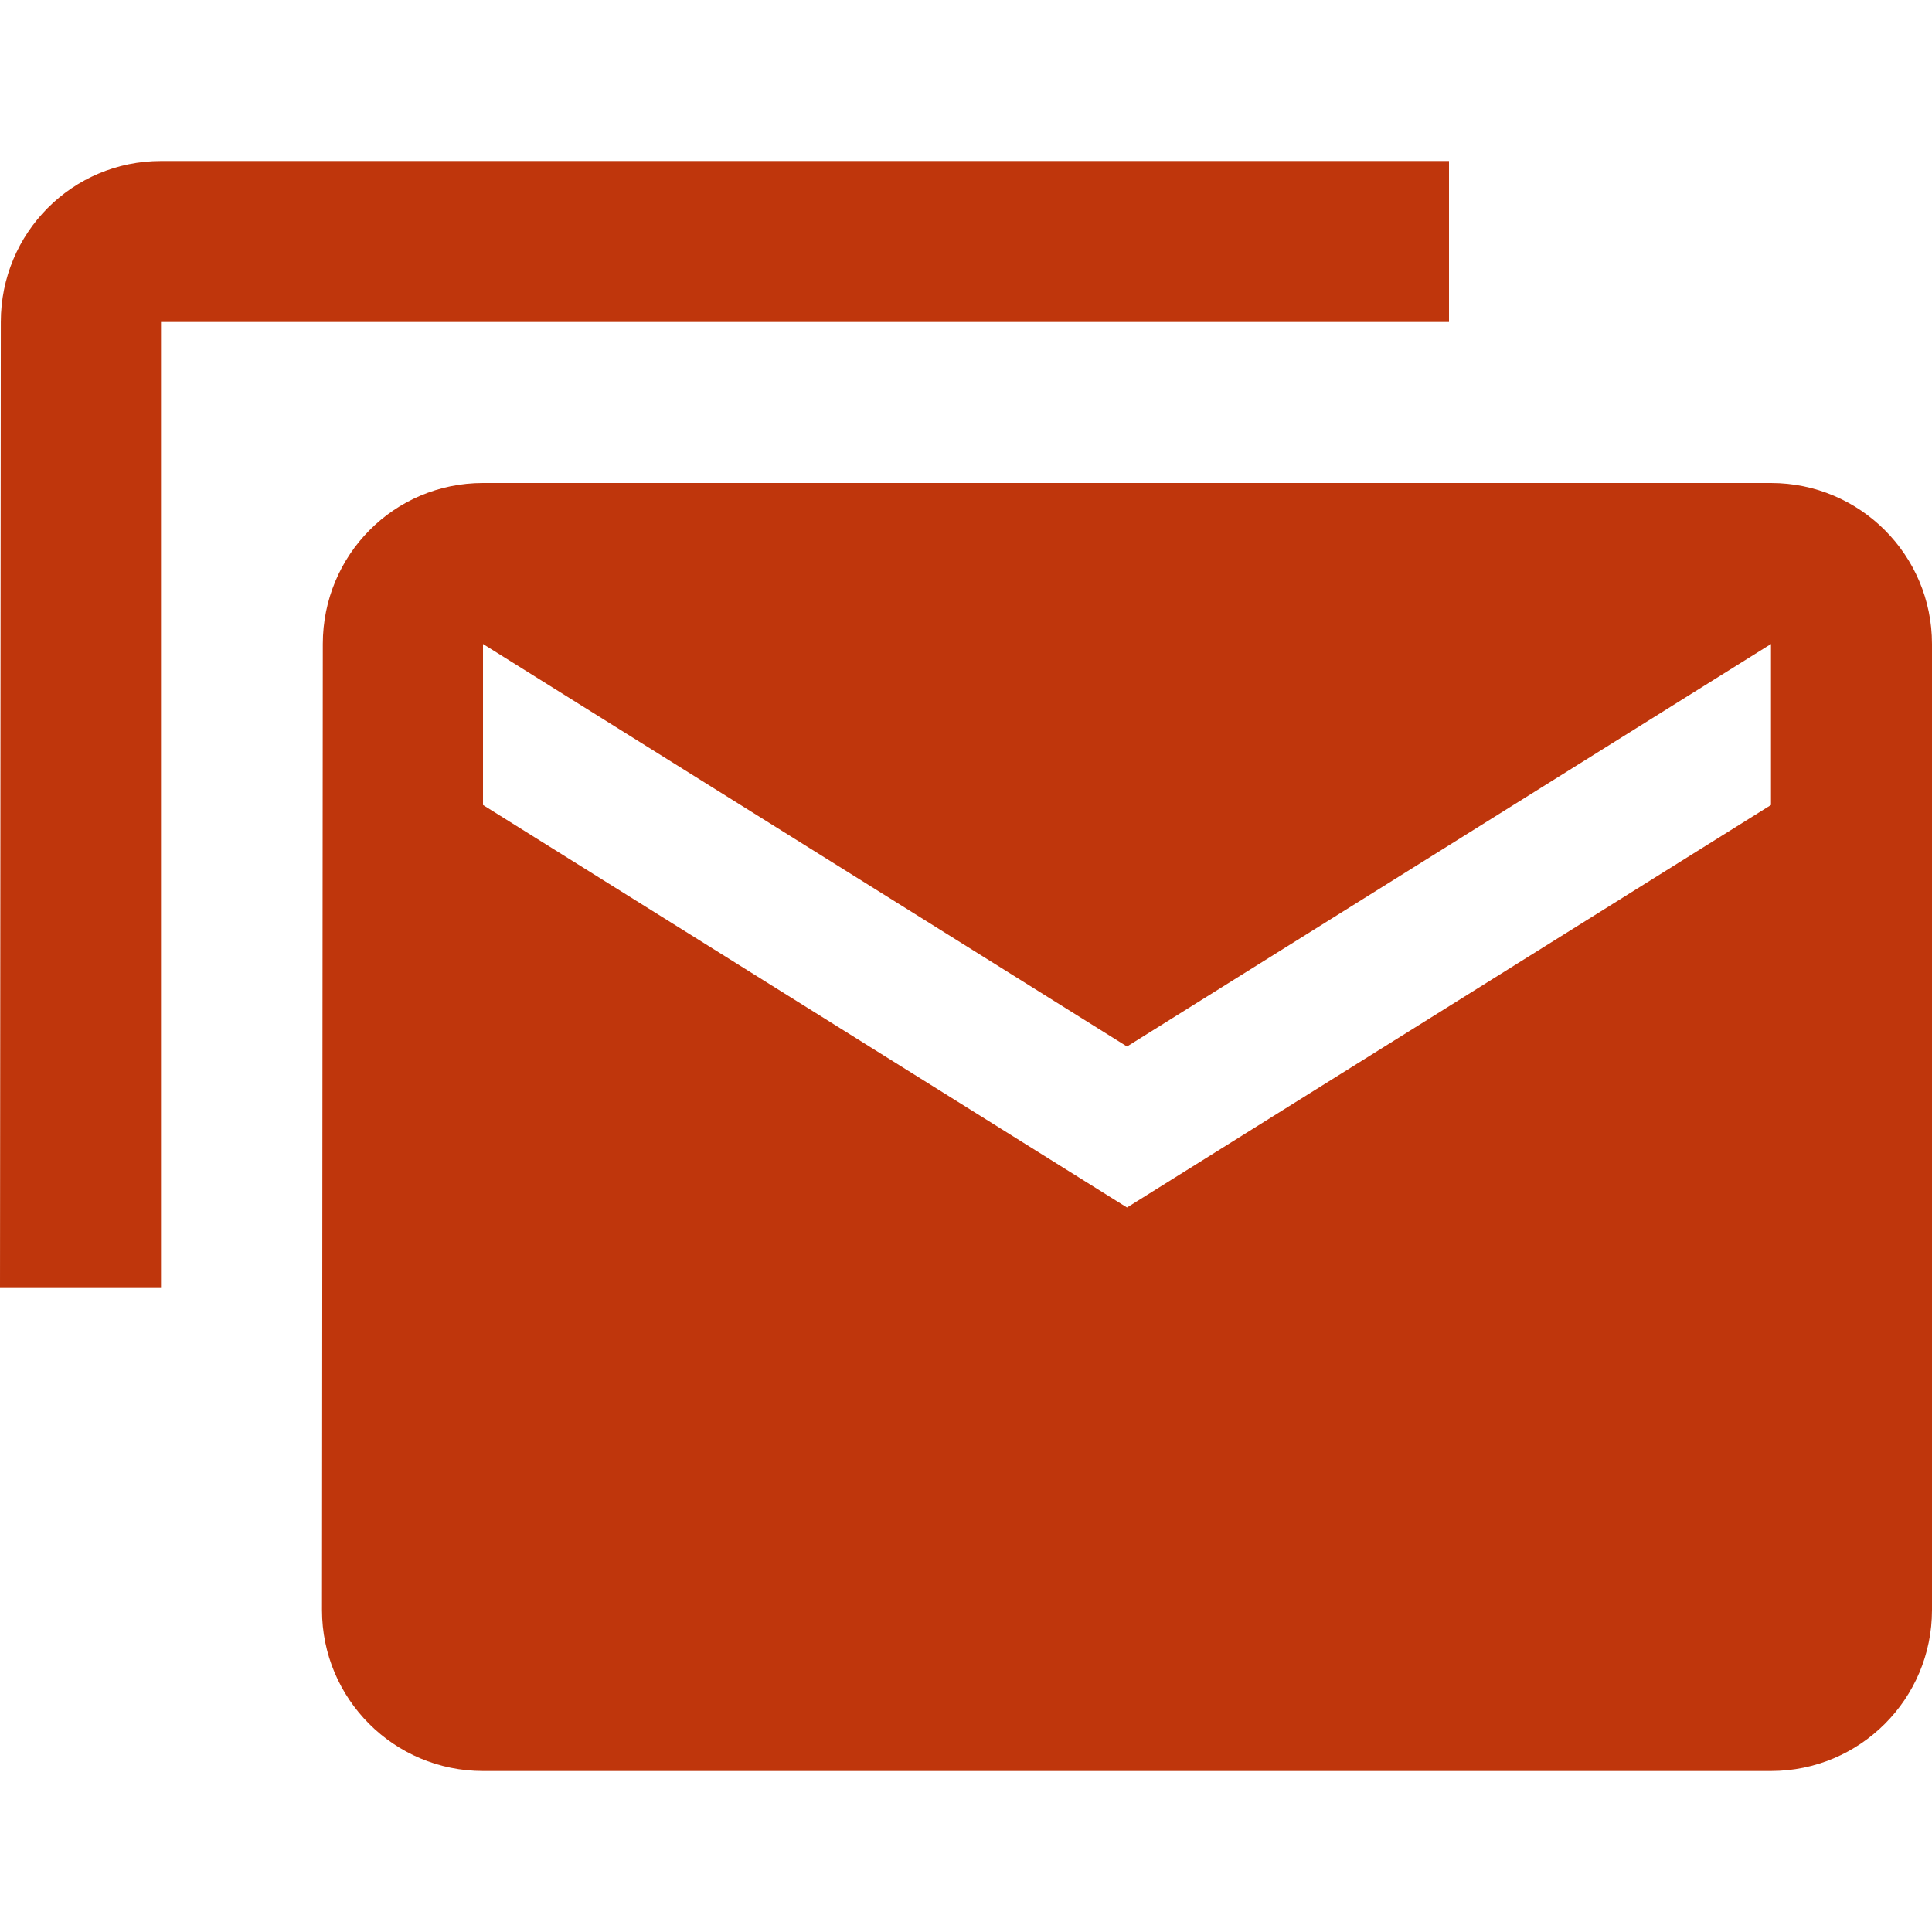 <svg fill="#BF360C" height="48" viewBox="0 0 48 48" width="48" xmlns="http://www.w3.org/2000/svg"><path d="m44 12h-32c-2.21 0-3.98 1.79-3.98 4l-.02 24c0 2.21 1.79 4 4 4h32c2.21 0 4-1.79 4-4v-24c0-2.21-1.79-4-4-4zm0 8-16 10-16-10v-4l16 10 16-10zm-40-16c-2.21 0-3.98 1.79-3.98 4l-.02 24h4v-24h32v-4z" fill="#BF360C"/></svg>